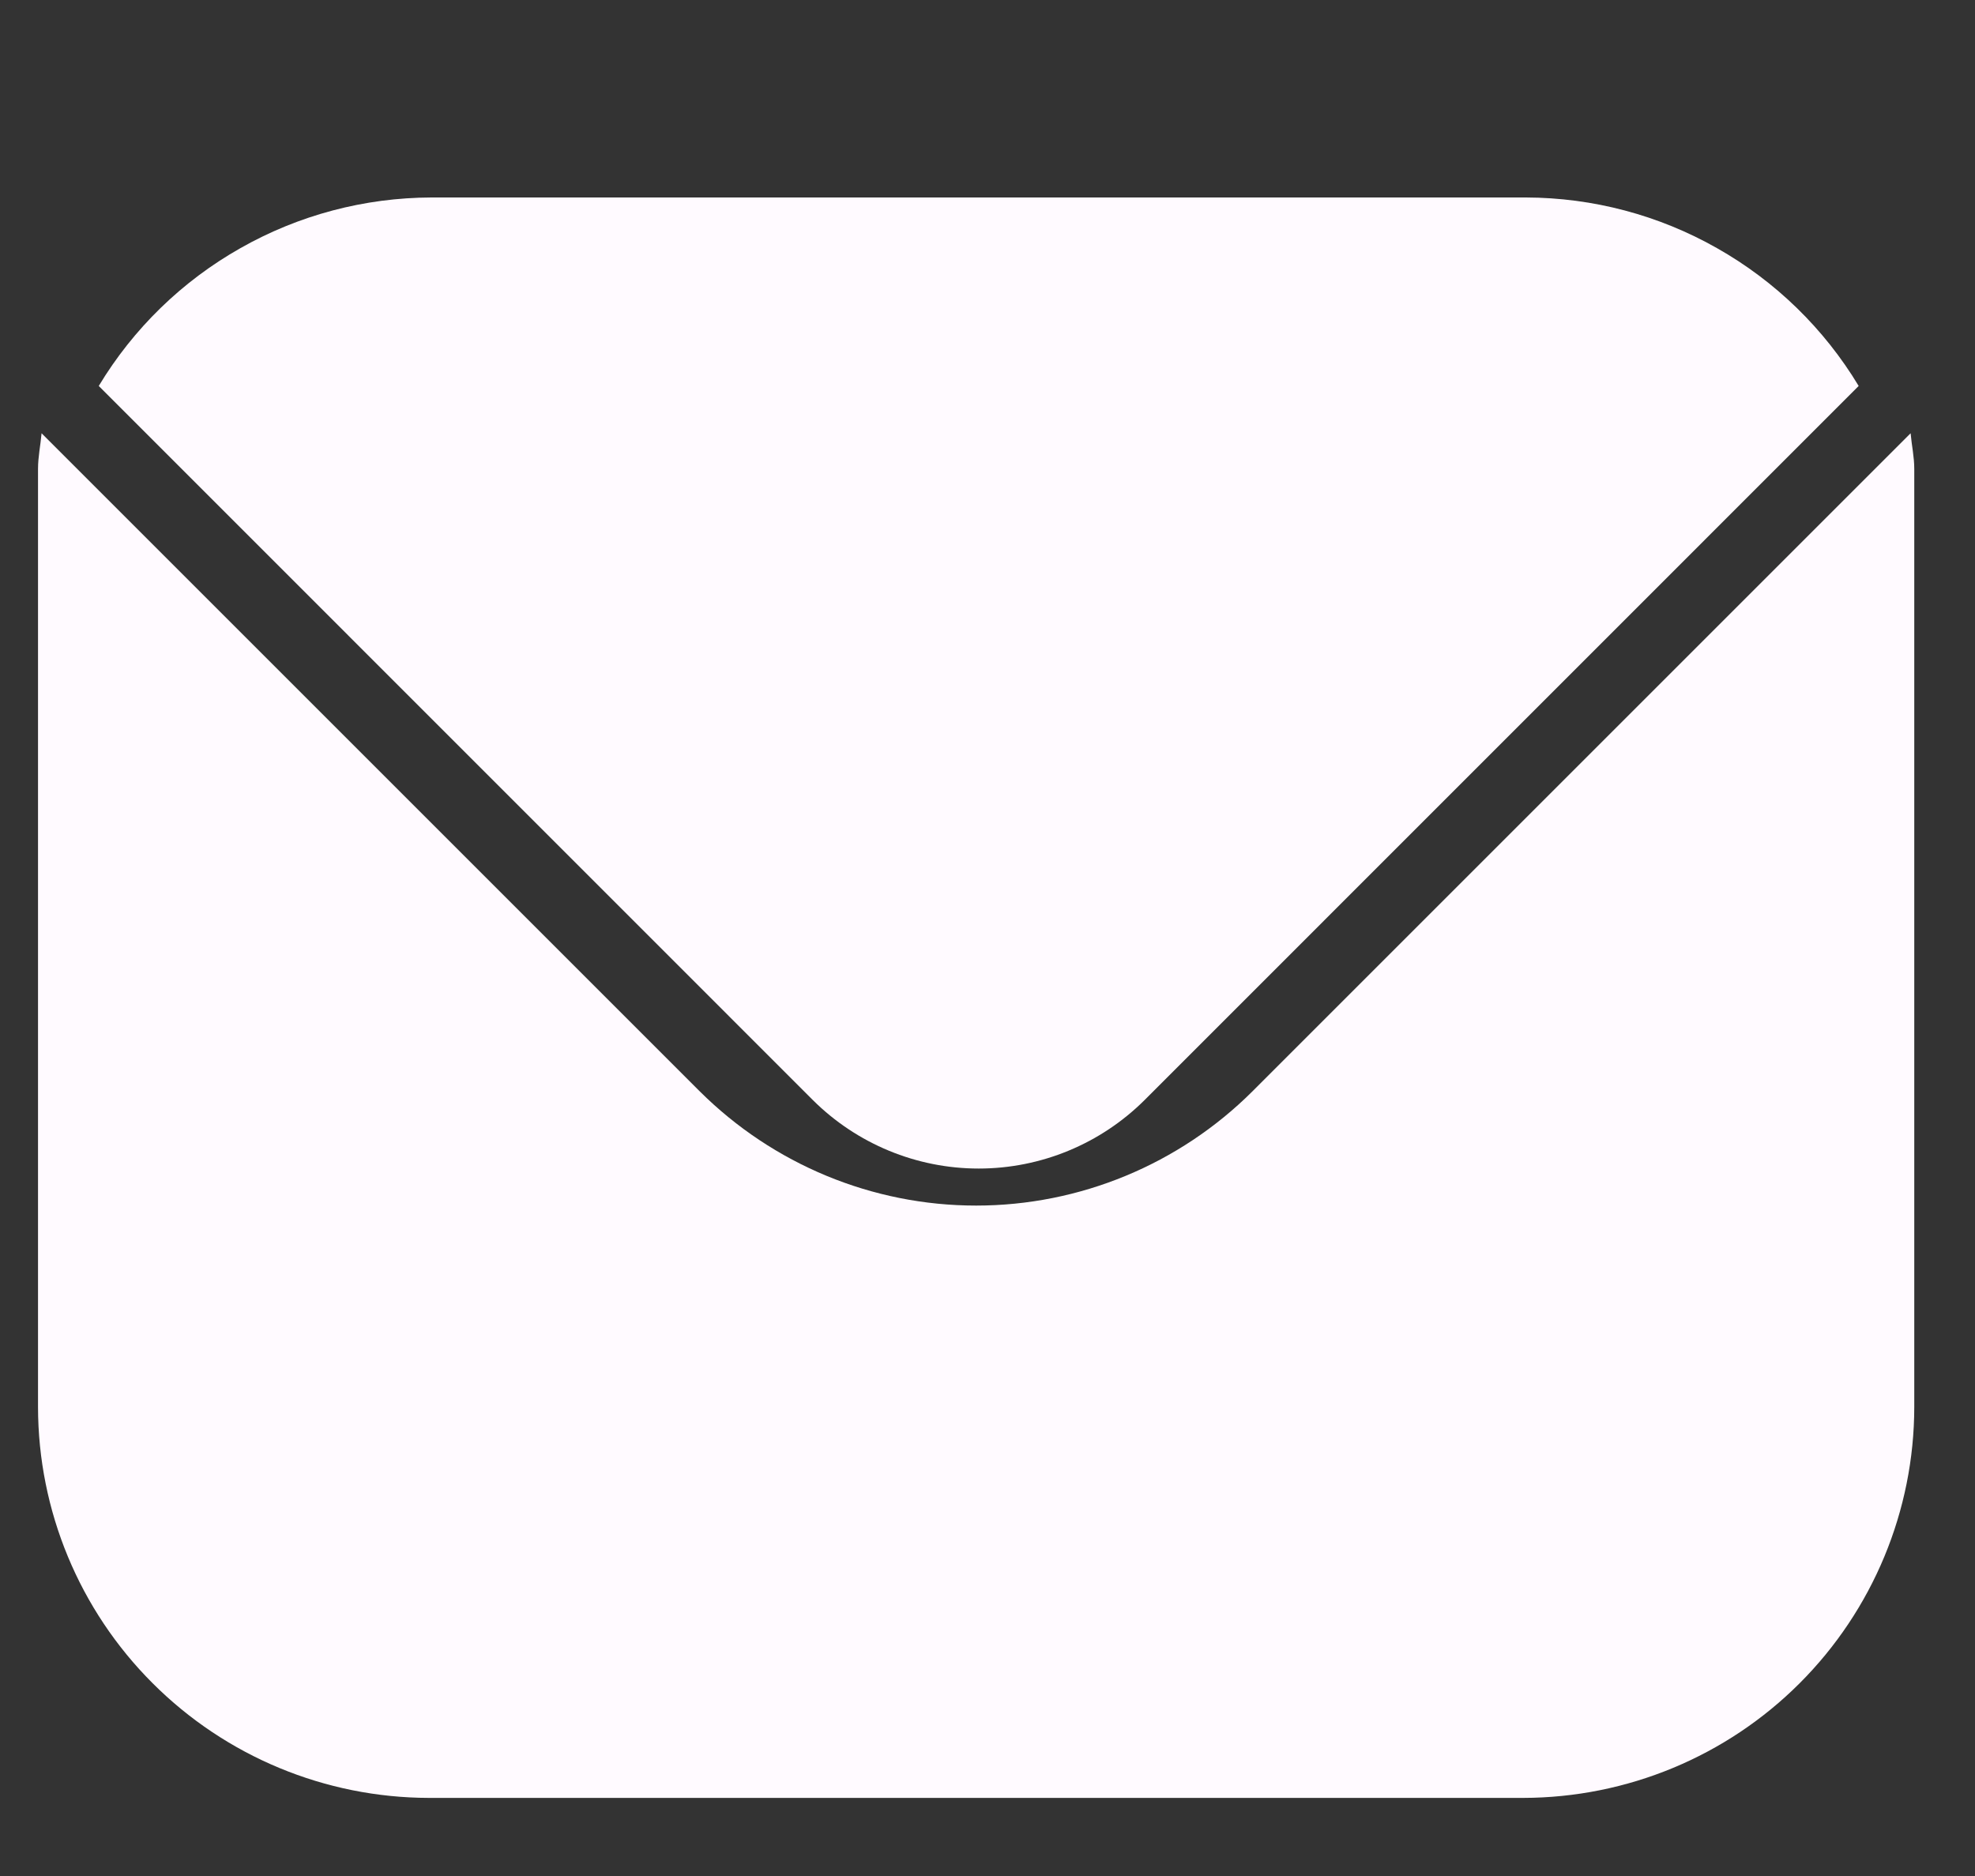 <svg width="20" height="19" viewBox="0 0 20 19" fill="none" xmlns="http://www.w3.org/2000/svg">
<rect x="0" y="0" width="20" height="19" fill="#333333" stroke="none"/>
<g clip-path="url(#clip0_156_509)">
<path d="M19.348 4.388L12.684 11.052C11.941 11.793 10.934 12.21 9.885 12.21C8.835 12.21 7.829 11.793 7.085 11.052L0.421 4.388C0.41 4.513 0.385 4.626 0.385 4.75V14.25C0.386 15.3 0.803 16.306 1.546 17.048C2.288 17.79 3.294 18.207 4.343 18.209H15.426C16.476 18.207 17.482 17.79 18.224 17.048C18.966 16.306 19.384 15.3 19.385 14.25V4.75C19.385 4.626 19.359 4.513 19.348 4.388Z" fill="#FFFAFF"/>
<path d="M11.591 11.141L18.822 3.909C18.472 3.328 17.978 2.847 17.387 2.513C16.797 2.178 16.131 2.002 15.453 2H4.369C3.691 2.002 3.025 2.178 2.435 2.513C1.844 2.847 1.35 3.328 1 3.909L8.231 11.141C8.677 11.585 9.281 11.835 9.911 11.835C10.541 11.835 11.145 11.585 11.591 11.141Z" fill="#FFFAFF"/>
</g>
<defs>
<clipPath id="clip0_156_509">
<rect width="19" height="19" fill="white" transform="translate(0.385)"/>
</clipPath>
</defs>
</svg>
